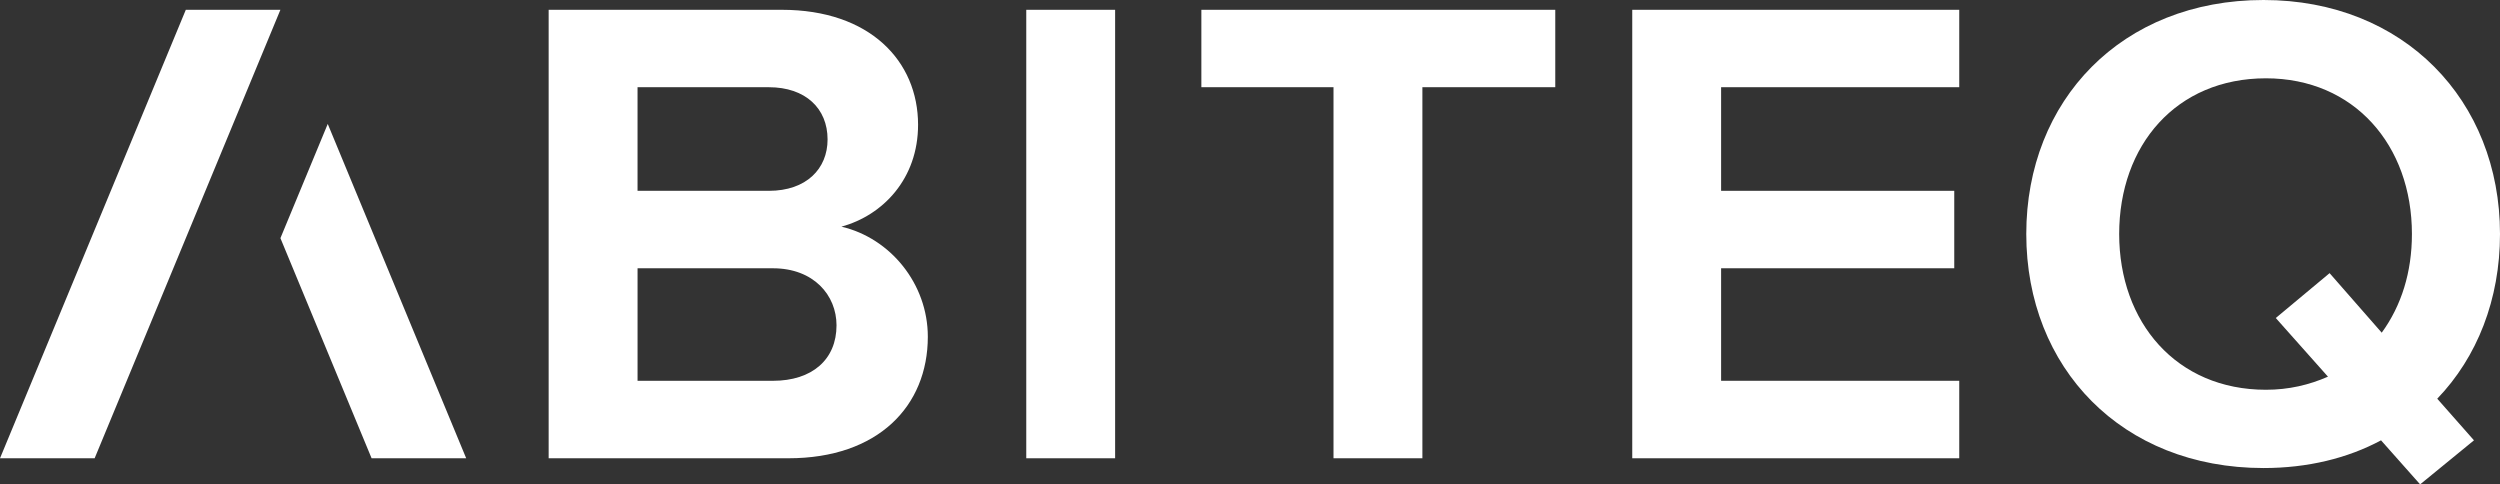 <?xml version="1.0" encoding="utf-8"?>
<!-- Generator: Adobe Illustrator 16.0.0, SVG Export Plug-In . SVG Version: 6.00 Build 0)  -->
<!DOCTYPE svg PUBLIC "-//W3C//DTD SVG 1.1//EN" "http://www.w3.org/Graphics/SVG/1.1/DTD/svg11.dtd">
<svg version="1.1" id="Layer_1" xmlns="http://www.w3.org/2000/svg" xmlns:xlink="http://www.w3.org/1999/xlink" x="0px" y="0px"
	 width="154.838px" height="30px" viewBox="0 0 154.838 30" enable-background="new 0 0 154.838 30" xml:space="preserve">
<rect x="0" y="0" width="154.838" height="30" fill="#333333" stroke="none"/>
<g>
	<path fill="#FFFFFF" d="M33.981,0.607h14.444c5.457,0,8.436,3.182,8.436,7.121c0,3.335-2.172,5.607-4.748,6.31
		c3.029,0.708,5.352,3.537,5.352,6.817c0,4.297-3.08,7.528-8.634,7.528H33.981V0.607z M47.618,5.402h-8.132v6.417h8.132
		c2.325,0,3.638-1.366,3.638-3.184C51.256,6.717,49.89,5.402,47.618,5.402z M47.872,16.616h-8.385v6.969h8.385
		c2.423,0,3.938-1.312,3.938-3.437C51.809,18.283,50.394,16.616,47.872,16.616z"/>
	<path fill="#FFFFFF" d="M63.562,0.607h5.503v27.776h-5.503V0.607z"/>
	<path fill="#FFFFFF" d="M82.591,5.402h-8.184V0.607h21.919v4.794h-8.23v22.982h-5.505V5.402z"/>
	<path fill="#FFFFFF" d="M101.094,0.607h20.252v4.794h-14.749v6.417h14.44v4.797h-14.44v6.969h14.749v4.799h-20.252V0.607z"/>
	<path fill="#FFFFFF" d="M150.951,24.694l2.275,2.578L149.891,30l-2.421-2.728c-2.072,1.111-4.545,1.716-7.276,1.716
		c-8.787,0-14.696-6.211-14.696-14.495C125.497,6.213,131.406,0,140.193,0c8.686,0,14.645,6.213,14.645,14.494
		C154.838,18.536,153.429,22.12,150.951,24.694z M144.183,23.329l-3.232-3.633l3.333-2.779l3.229,3.688
		c1.215-1.67,1.87-3.739,1.87-6.111c0-5.505-3.584-9.644-9.042-9.644c-5.555,0-9.089,4.139-9.089,9.644
		c0,5.459,3.534,9.646,9.089,9.646C141.759,24.14,143.021,23.838,144.183,23.329z"/>
	<polygon fill="#FFFFFF" points="11.508,0.607 0,28.384 5.861,28.384 17.367,0.607 	"/>
	<polygon fill="#FFFFFF" points="28.874,28.384 20.299,7.676 17.368,14.75 23.015,28.384 	"/>
</g>
</svg>
